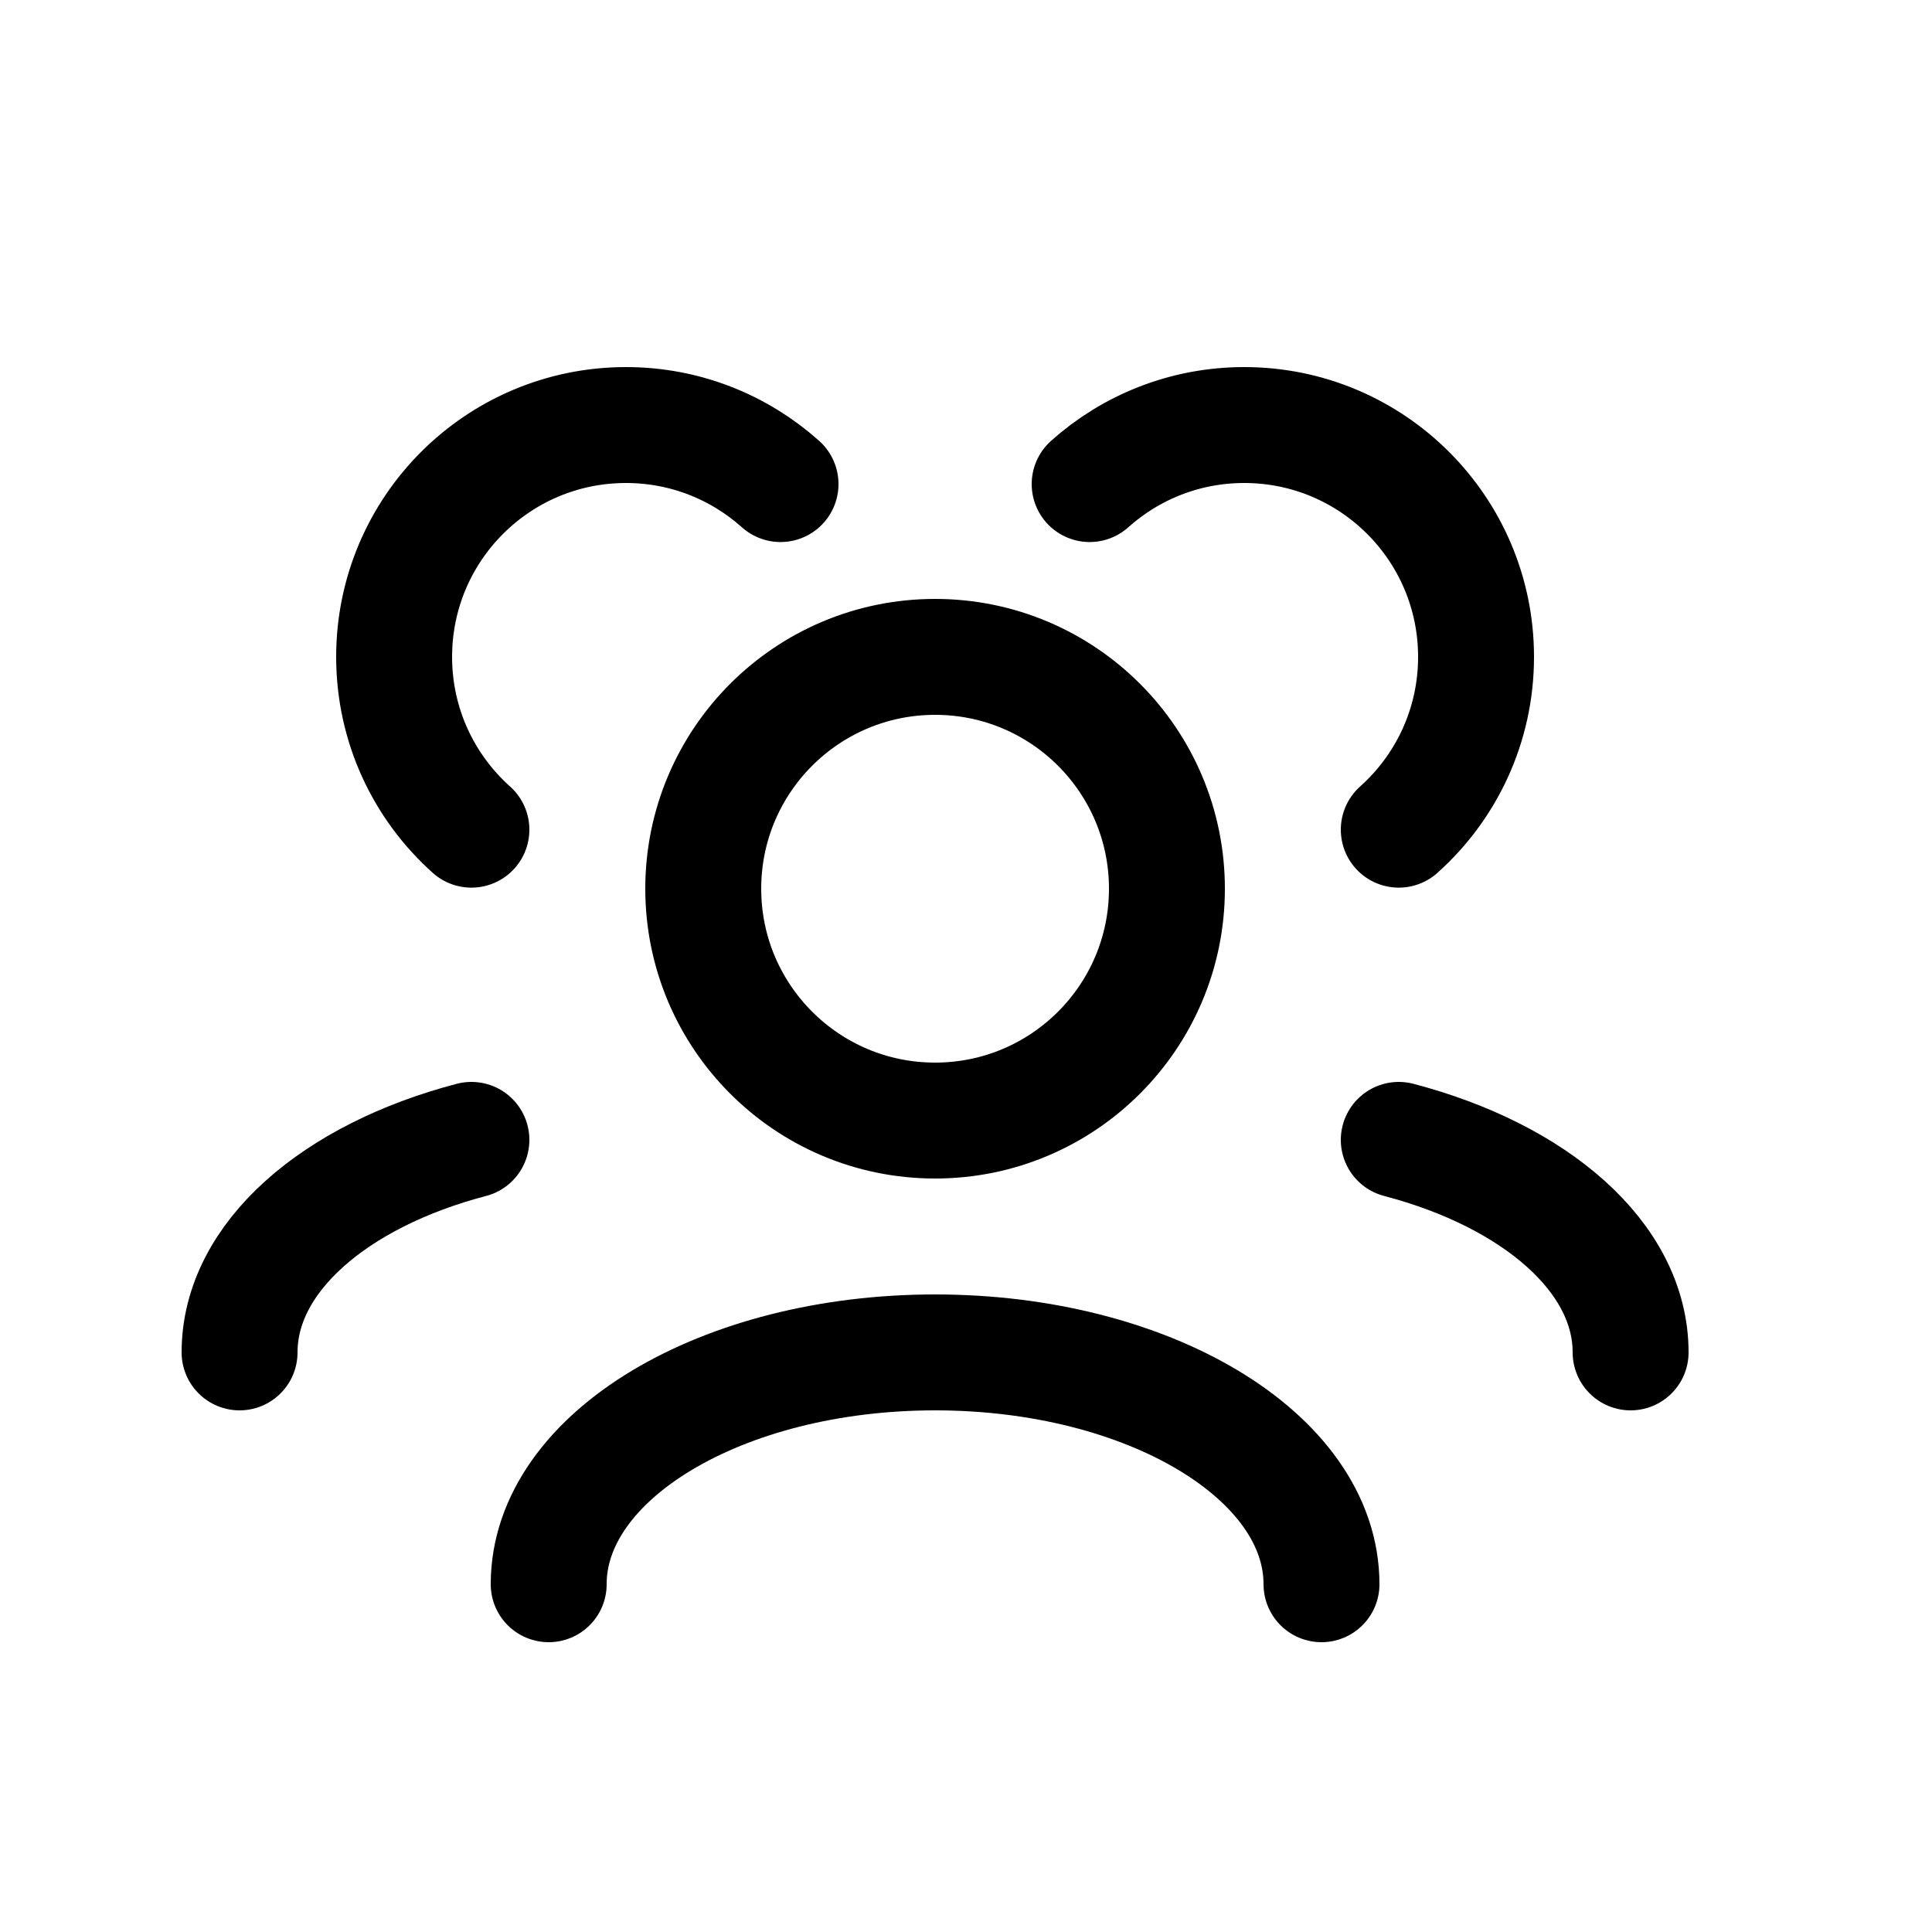 <svg width="25" height="25" viewBox="0 0 25 25" fill="none" xmlns="http://www.w3.org/2000/svg">
<path d="M17.1 20.5C17.1 18.843 14.861 17.5 12.1 17.5C9.339 17.5 7.1 18.843 7.1 20.5M21.1 17.5C21.1 16.27 19.866 15.213 18.1 14.75M3.1 17.5C3.1 16.27 4.334 15.213 6.1 14.75M18.1 10.736C18.714 10.187 19.1 9.389 19.1 8.5C19.1 6.843 17.757 5.5 16.1 5.5C15.332 5.5 14.631 5.789 14.1 6.264M6.1 10.736C5.486 10.187 5.1 9.389 5.1 8.5C5.1 6.843 6.443 5.5 8.1 5.5C8.868 5.5 9.569 5.789 10.1 6.264M12.1 14.5C10.443 14.5 9.1 13.157 9.1 11.5C9.1 9.843 10.443 8.5 12.1 8.5C13.757 8.5 15.1 9.843 15.1 11.5C15.1 13.157 13.757 14.5 12.1 14.5Z" stroke="black" stroke-width="1.5" stroke-linecap="round" stroke-linejoin="round"/>
</svg>
